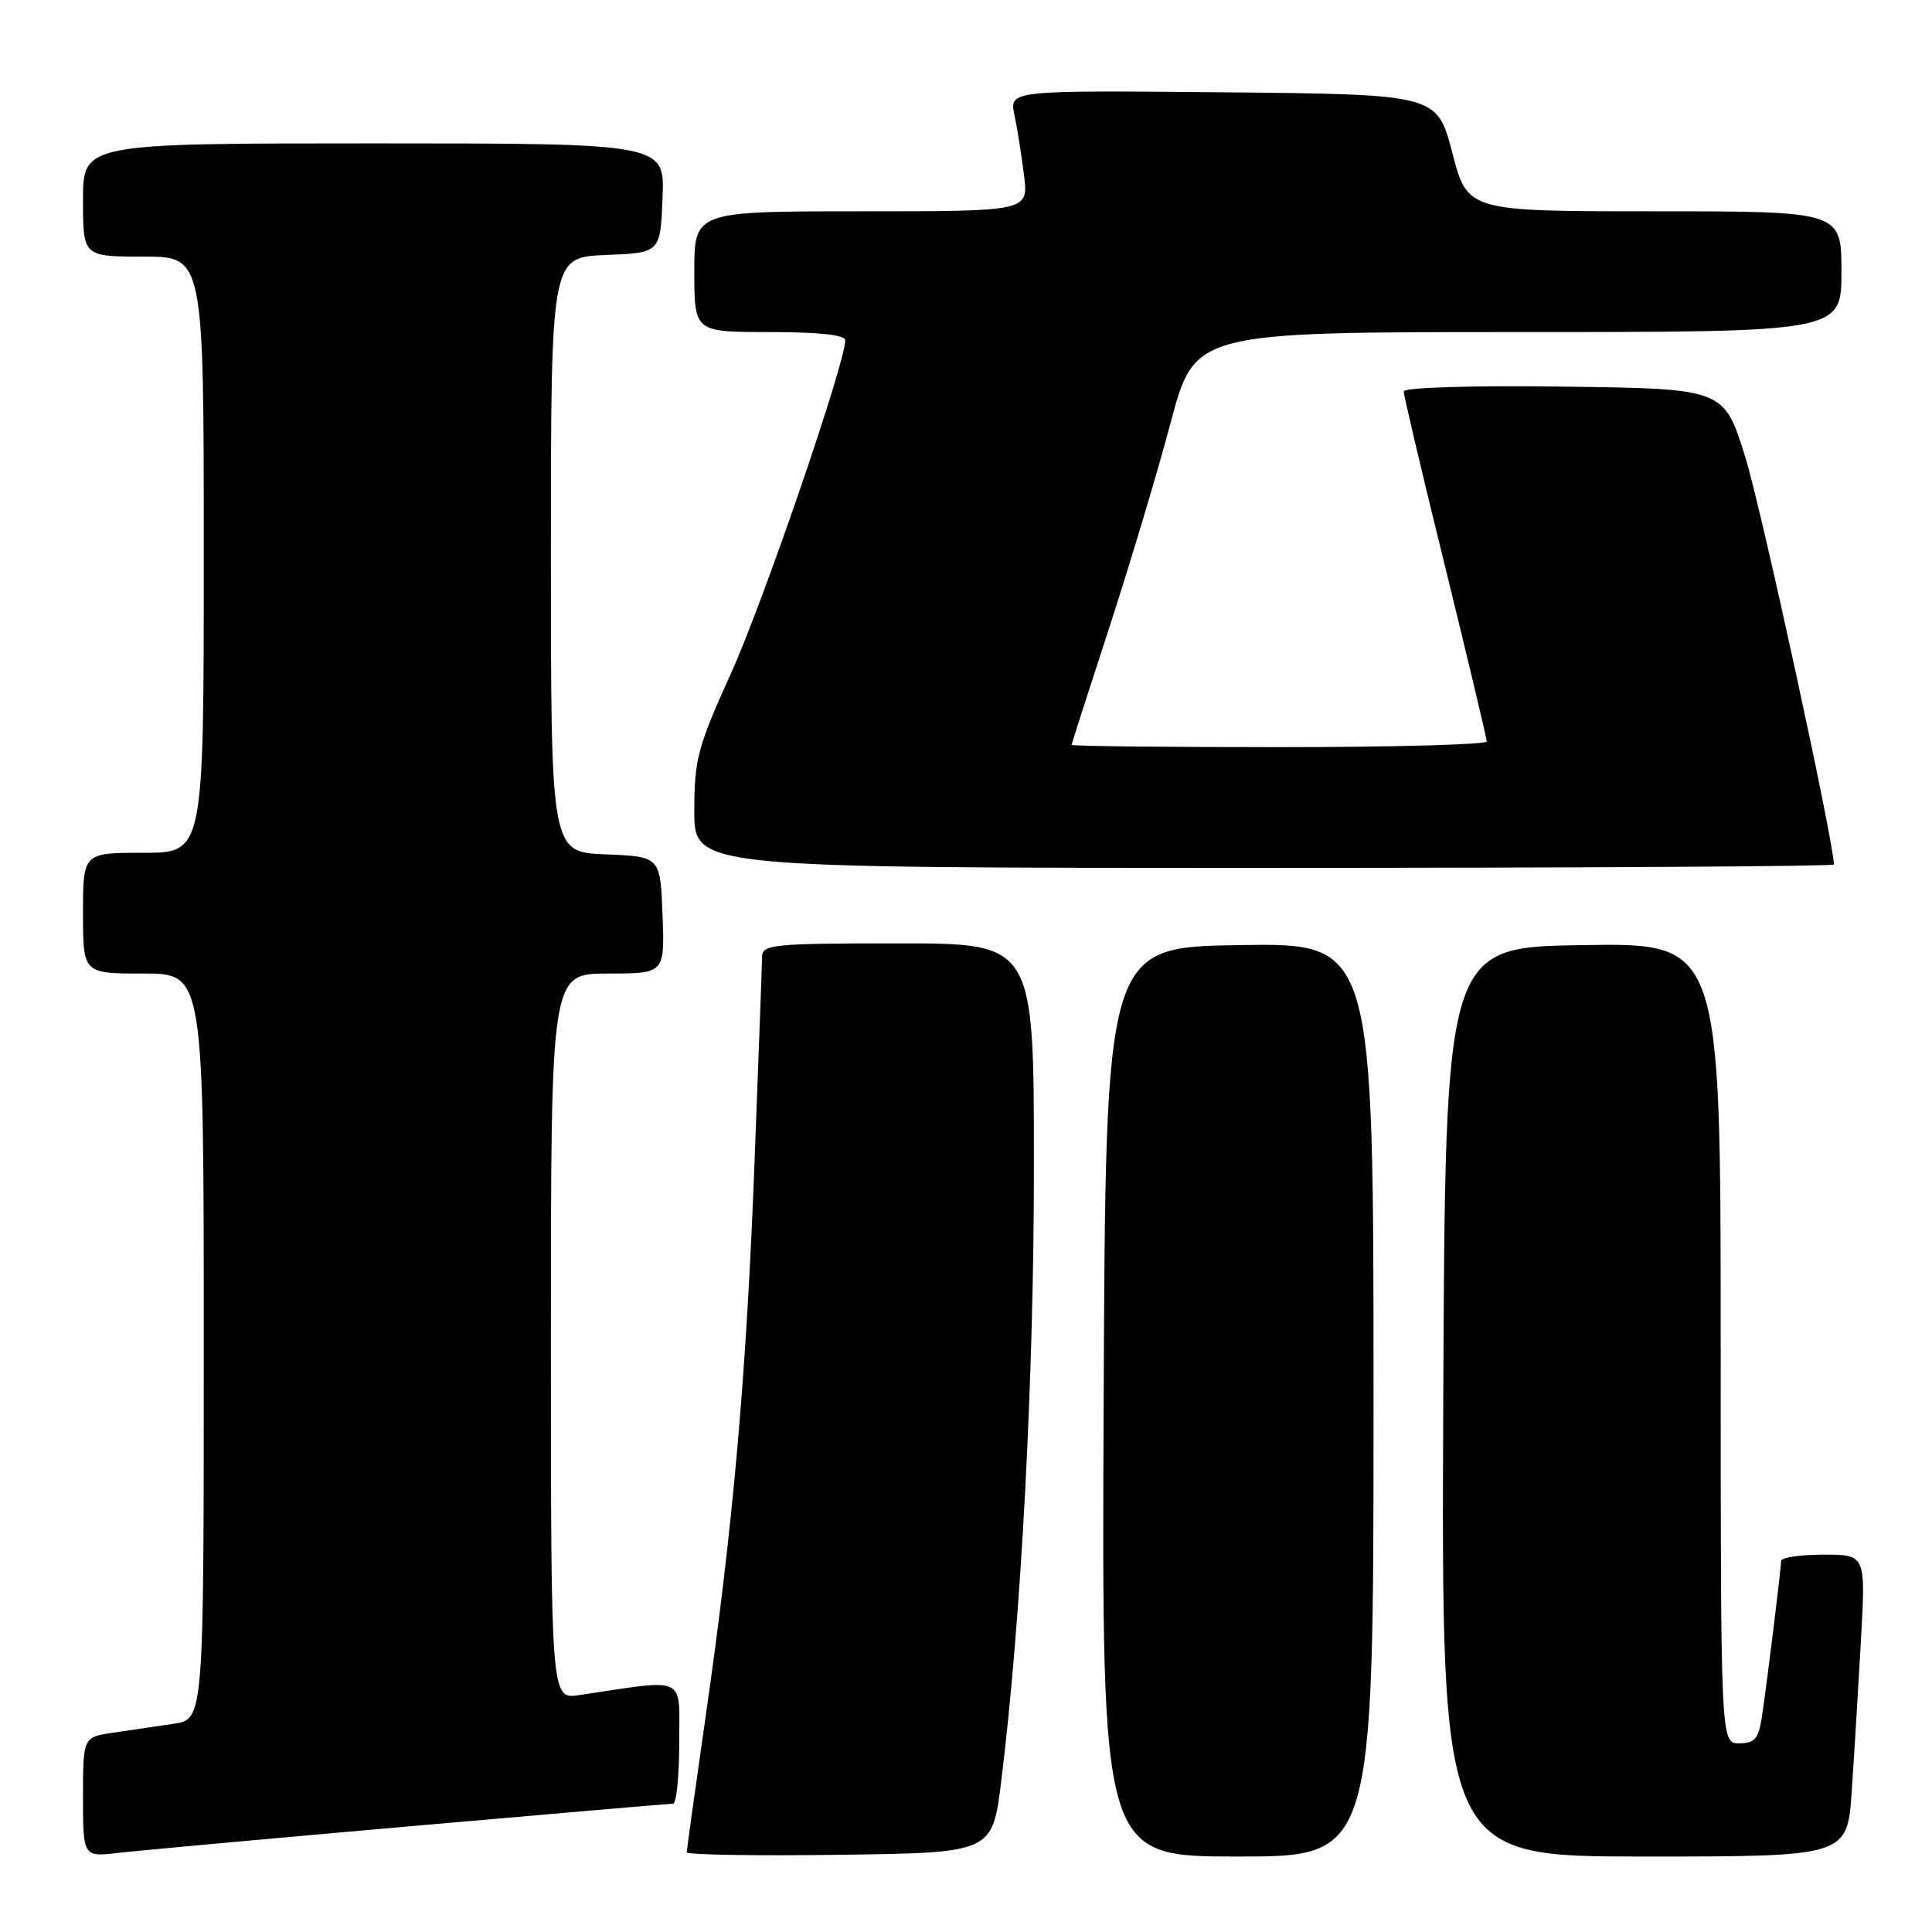 <?xml version="1.0" encoding="UTF-8" standalone="no"?>
<!DOCTYPE svg PUBLIC "-//W3C//DTD SVG 1.1//EN" "http://www.w3.org/Graphics/SVG/1.1/DTD/svg11.dtd" >
<svg xmlns="http://www.w3.org/2000/svg" xmlns:xlink="http://www.w3.org/1999/xlink" version="1.1" viewBox="0 0 256 256">
 <g >
 <path fill="currentColor"
d=" M 54.43 241.98 C 73.09 240.34 88.72 239.00 89.18 239.00 C 89.63 239.00 90.00 235.35 90.00 230.89 C 90.00 221.89 91.19 222.45 76.75 224.61 C 73.00 225.18 73.00 225.18 73.00 177.09 C 73.00 129.00 73.00 129.00 80.54 129.00 C 88.08 129.00 88.08 129.00 87.79 121.25 C 87.50 113.50 87.50 113.50 80.25 113.21 C 73.00 112.91 73.00 112.91 73.00 73.50 C 73.00 34.09 73.00 34.09 80.25 33.79 C 87.50 33.50 87.50 33.50 87.79 26.25 C 88.09 19.00 88.09 19.00 49.54 19.00 C 11.00 19.00 11.00 19.00 11.00 26.50 C 11.00 34.00 11.00 34.00 19.00 34.00 C 27.00 34.00 27.00 34.00 27.00 73.50 C 27.00 113.00 27.00 113.00 19.00 113.00 C 11.00 113.00 11.00 113.00 11.00 121.00 C 11.00 129.00 11.00 129.00 19.00 129.00 C 27.00 129.00 27.00 129.00 27.00 178.41 C 27.00 227.82 27.00 227.82 23.00 228.41 C 20.80 228.74 17.20 229.26 15.00 229.59 C 11.00 230.18 11.00 230.18 11.00 238.12 C 11.00 246.07 11.00 246.07 15.75 245.51 C 18.36 245.21 35.77 243.62 54.43 241.98 Z  M 132.67 236.00 C 135.31 214.65 137.00 182.77 137.00 154.49 C 137.00 125.00 137.00 125.00 119.00 125.00 C 102.53 125.00 101.00 125.15 100.98 126.75 C 100.97 127.71 100.52 139.97 99.98 154.00 C 98.89 182.47 97.14 202.22 93.47 227.67 C 92.11 237.12 91.00 245.11 91.00 245.44 C 91.00 245.77 100.11 245.92 111.25 245.77 C 131.50 245.50 131.50 245.50 132.67 236.00 Z  M 182.00 185.48 C 182.00 124.95 182.00 124.95 164.25 125.23 C 146.50 125.50 146.50 125.50 146.24 185.75 C 145.98 246.00 145.98 246.00 163.99 246.00 C 182.00 246.00 182.00 246.00 182.00 185.48 Z  M 245.37 237.25 C 245.70 232.44 246.24 223.44 246.59 217.25 C 247.22 206.00 247.22 206.00 241.61 206.00 C 238.52 206.00 236.00 206.38 236.00 206.84 C 236.00 207.96 234.06 223.65 233.42 227.75 C 233.00 230.40 232.45 231.00 230.45 231.00 C 228.00 231.00 228.00 231.00 228.00 177.98 C 228.00 124.95 228.00 124.95 209.75 125.23 C 191.50 125.50 191.50 125.50 191.24 185.75 C 190.98 246.00 190.98 246.00 217.89 246.00 C 244.79 246.00 244.79 246.00 245.37 237.25 Z  M 243.00 114.55 C 243.00 111.60 233.35 67.24 231.24 60.50 C 228.43 51.50 228.43 51.50 207.21 51.23 C 194.71 51.07 186.00 51.34 186.00 51.88 C 186.00 52.39 188.47 62.86 191.50 75.15 C 194.52 87.44 197.00 97.84 197.00 98.25 C 197.00 98.66 184.62 99.00 169.50 99.00 C 154.38 99.00 142.00 98.87 142.00 98.70 C 142.00 98.54 144.24 91.56 146.97 83.20 C 149.70 74.83 153.37 62.59 155.12 55.99 C 158.31 44.00 158.31 44.00 201.16 44.00 C 244.00 44.00 244.00 44.00 244.00 36.00 C 244.00 28.00 244.00 28.00 219.23 28.00 C 194.46 28.00 194.46 28.00 192.44 20.25 C 190.42 12.50 190.42 12.50 162.08 12.23 C 133.74 11.97 133.74 11.97 134.42 15.23 C 134.80 17.03 135.37 20.64 135.69 23.25 C 136.28 28.00 136.28 28.00 114.14 28.00 C 92.00 28.00 92.00 28.00 92.00 36.00 C 92.00 44.00 92.00 44.00 102.00 44.00 C 108.55 44.00 112.00 44.38 112.00 45.09 C 112.00 48.11 101.11 79.86 96.86 89.22 C 92.43 99.01 92.00 100.60 92.00 107.47 C 92.00 115.00 92.00 115.00 167.50 115.00 C 209.03 115.00 243.00 114.80 243.00 114.55 Z "/>
</g>
</svg>